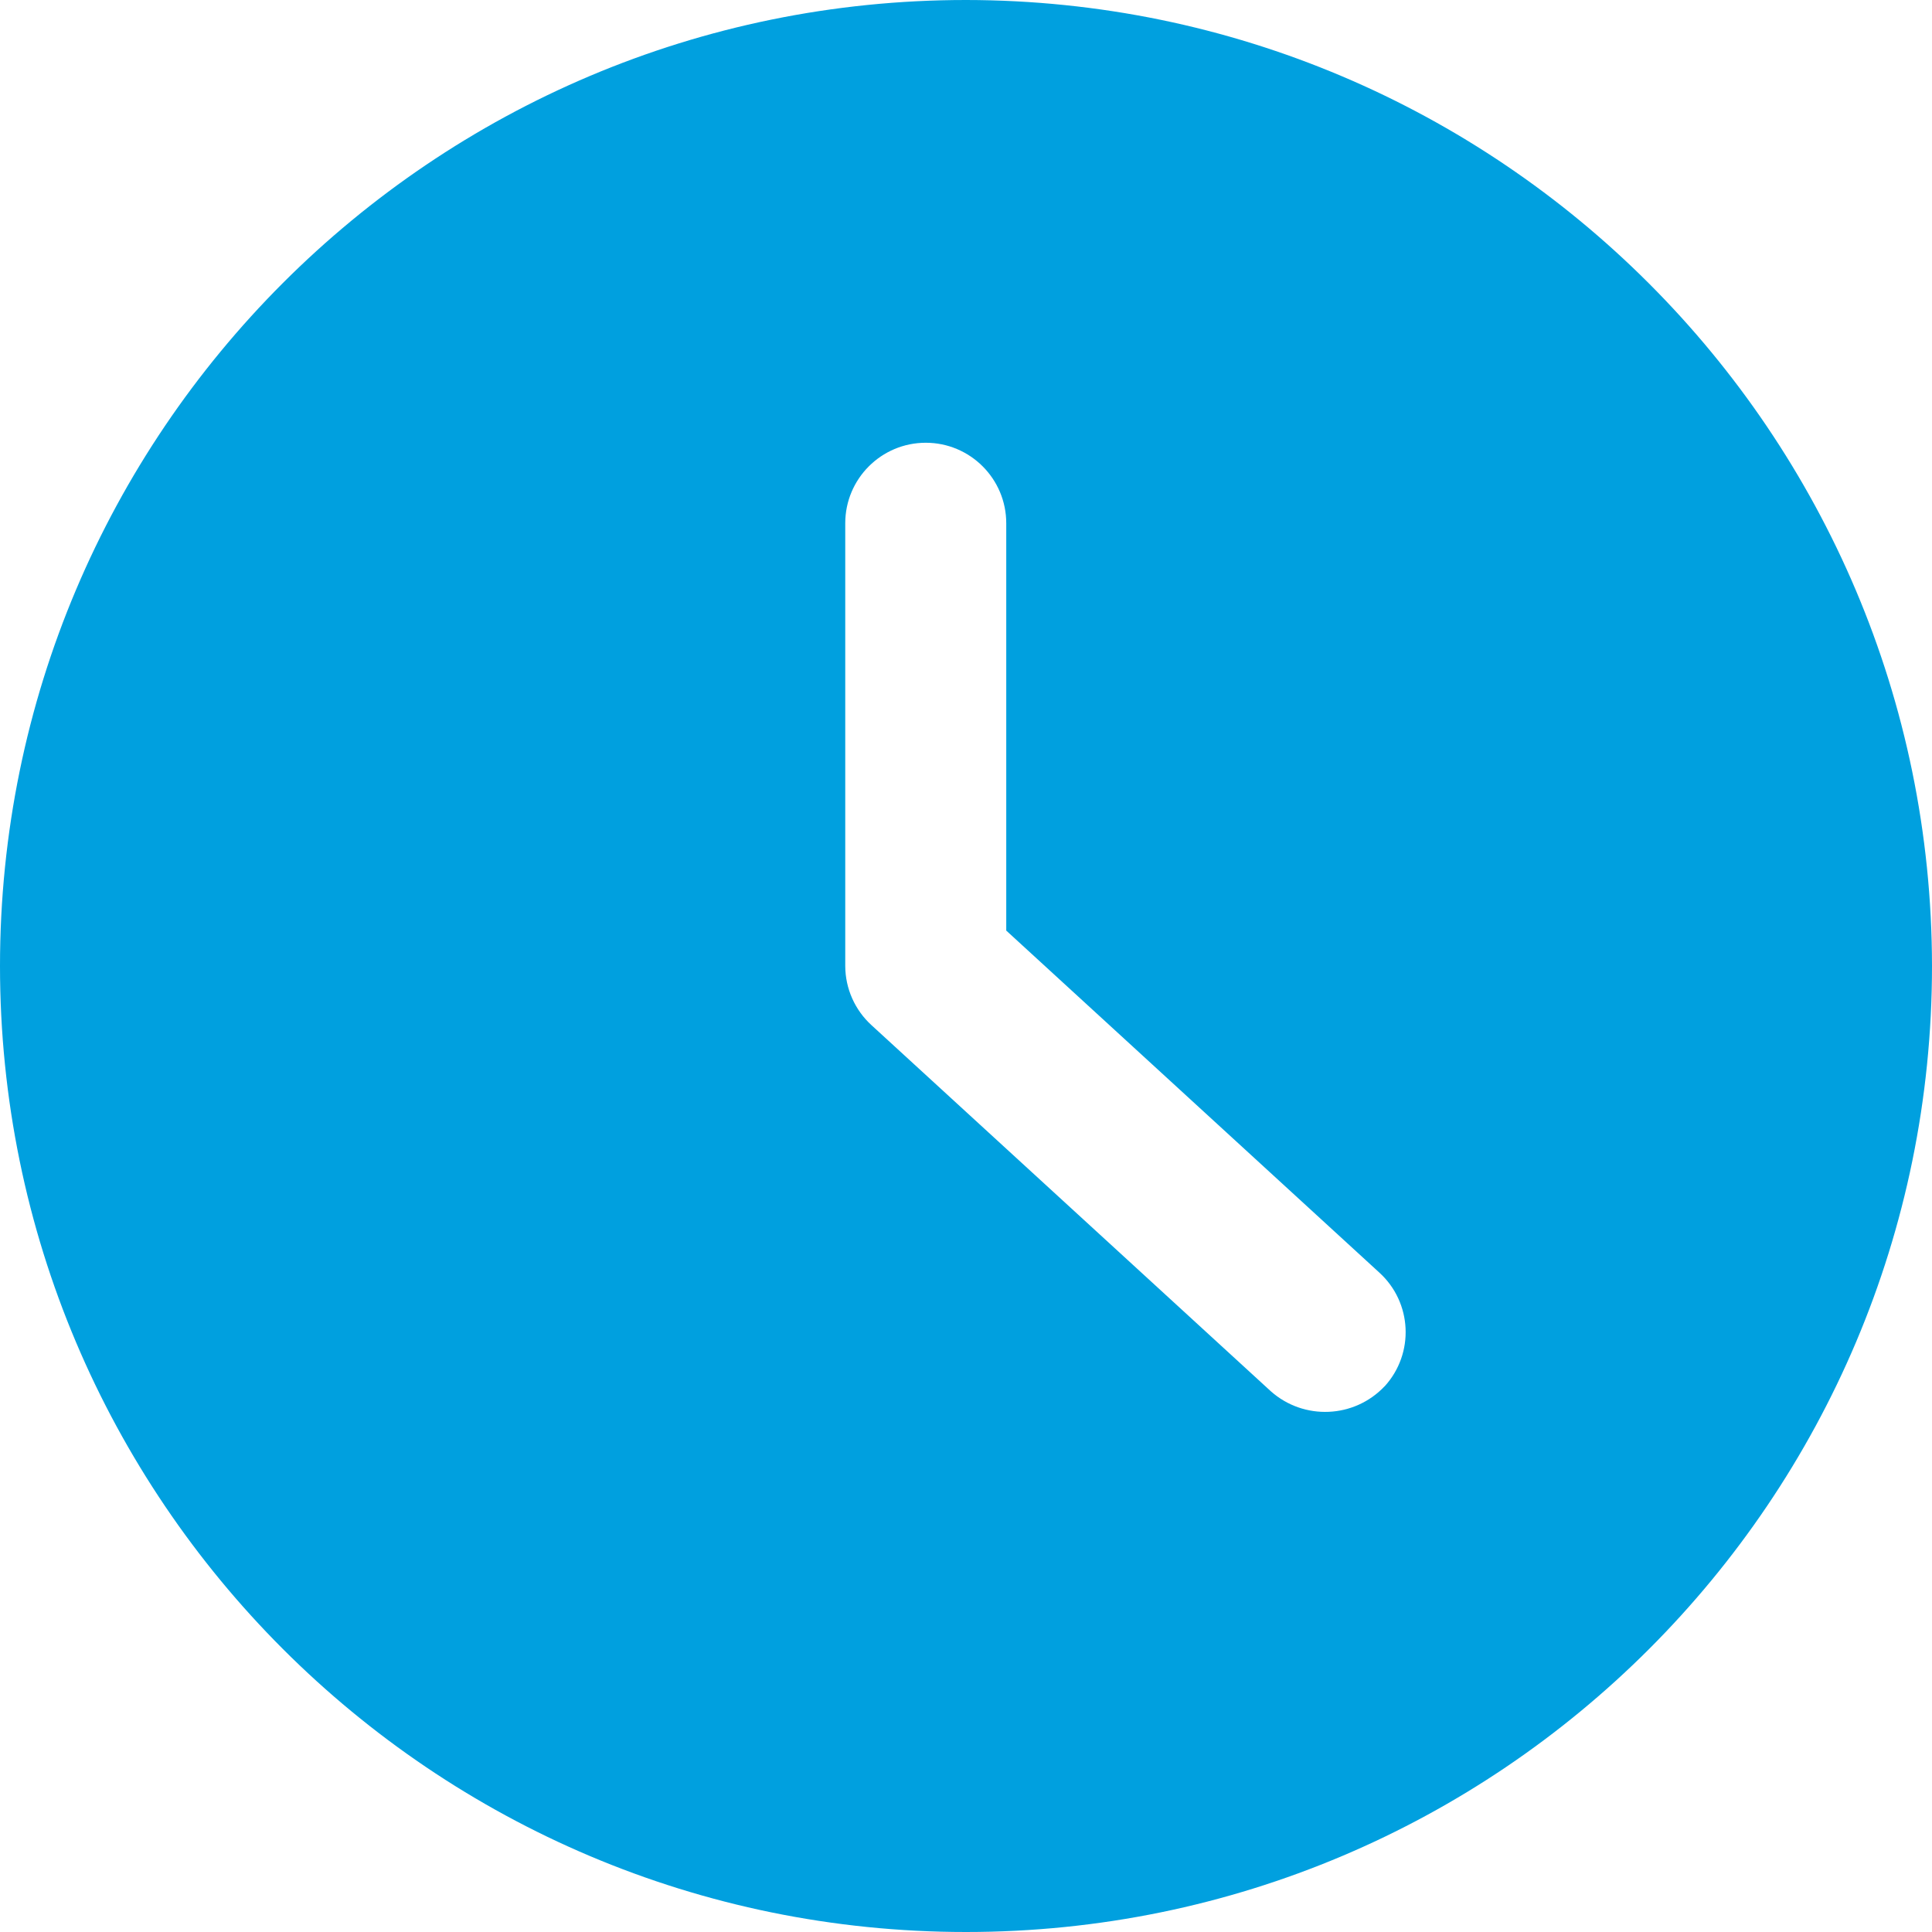 <svg class="icon"
     viewBox="0 0 24 24"
     fill="none"
     xmlns="http://www.w3.org/2000/svg"
>
  <path d="M12 0C5.373 0 0 5.373 0 12C0 18.627 5.373 24 12 24C18.627 24 24 18.627 24 12C23.993 5.376 18.624 0.007 12 0ZM17.2 17.221C16.823 17.62 16.197 17.647 15.787 17.283L10.828 12.737C10.62 12.548 10.501 12.281 10.5 12V6.5C10.5 5.948 10.948 5.5 11.5 5.5C12.052 5.5 12.5 5.948 12.5 6.5V11.56L17.134 15.808C17.543 16.18 17.573 16.812 17.201 17.221C17.201 17.221 17.2 17.222 17.2 17.221Z"
        fill="#00A0DF"
  />
</svg>
